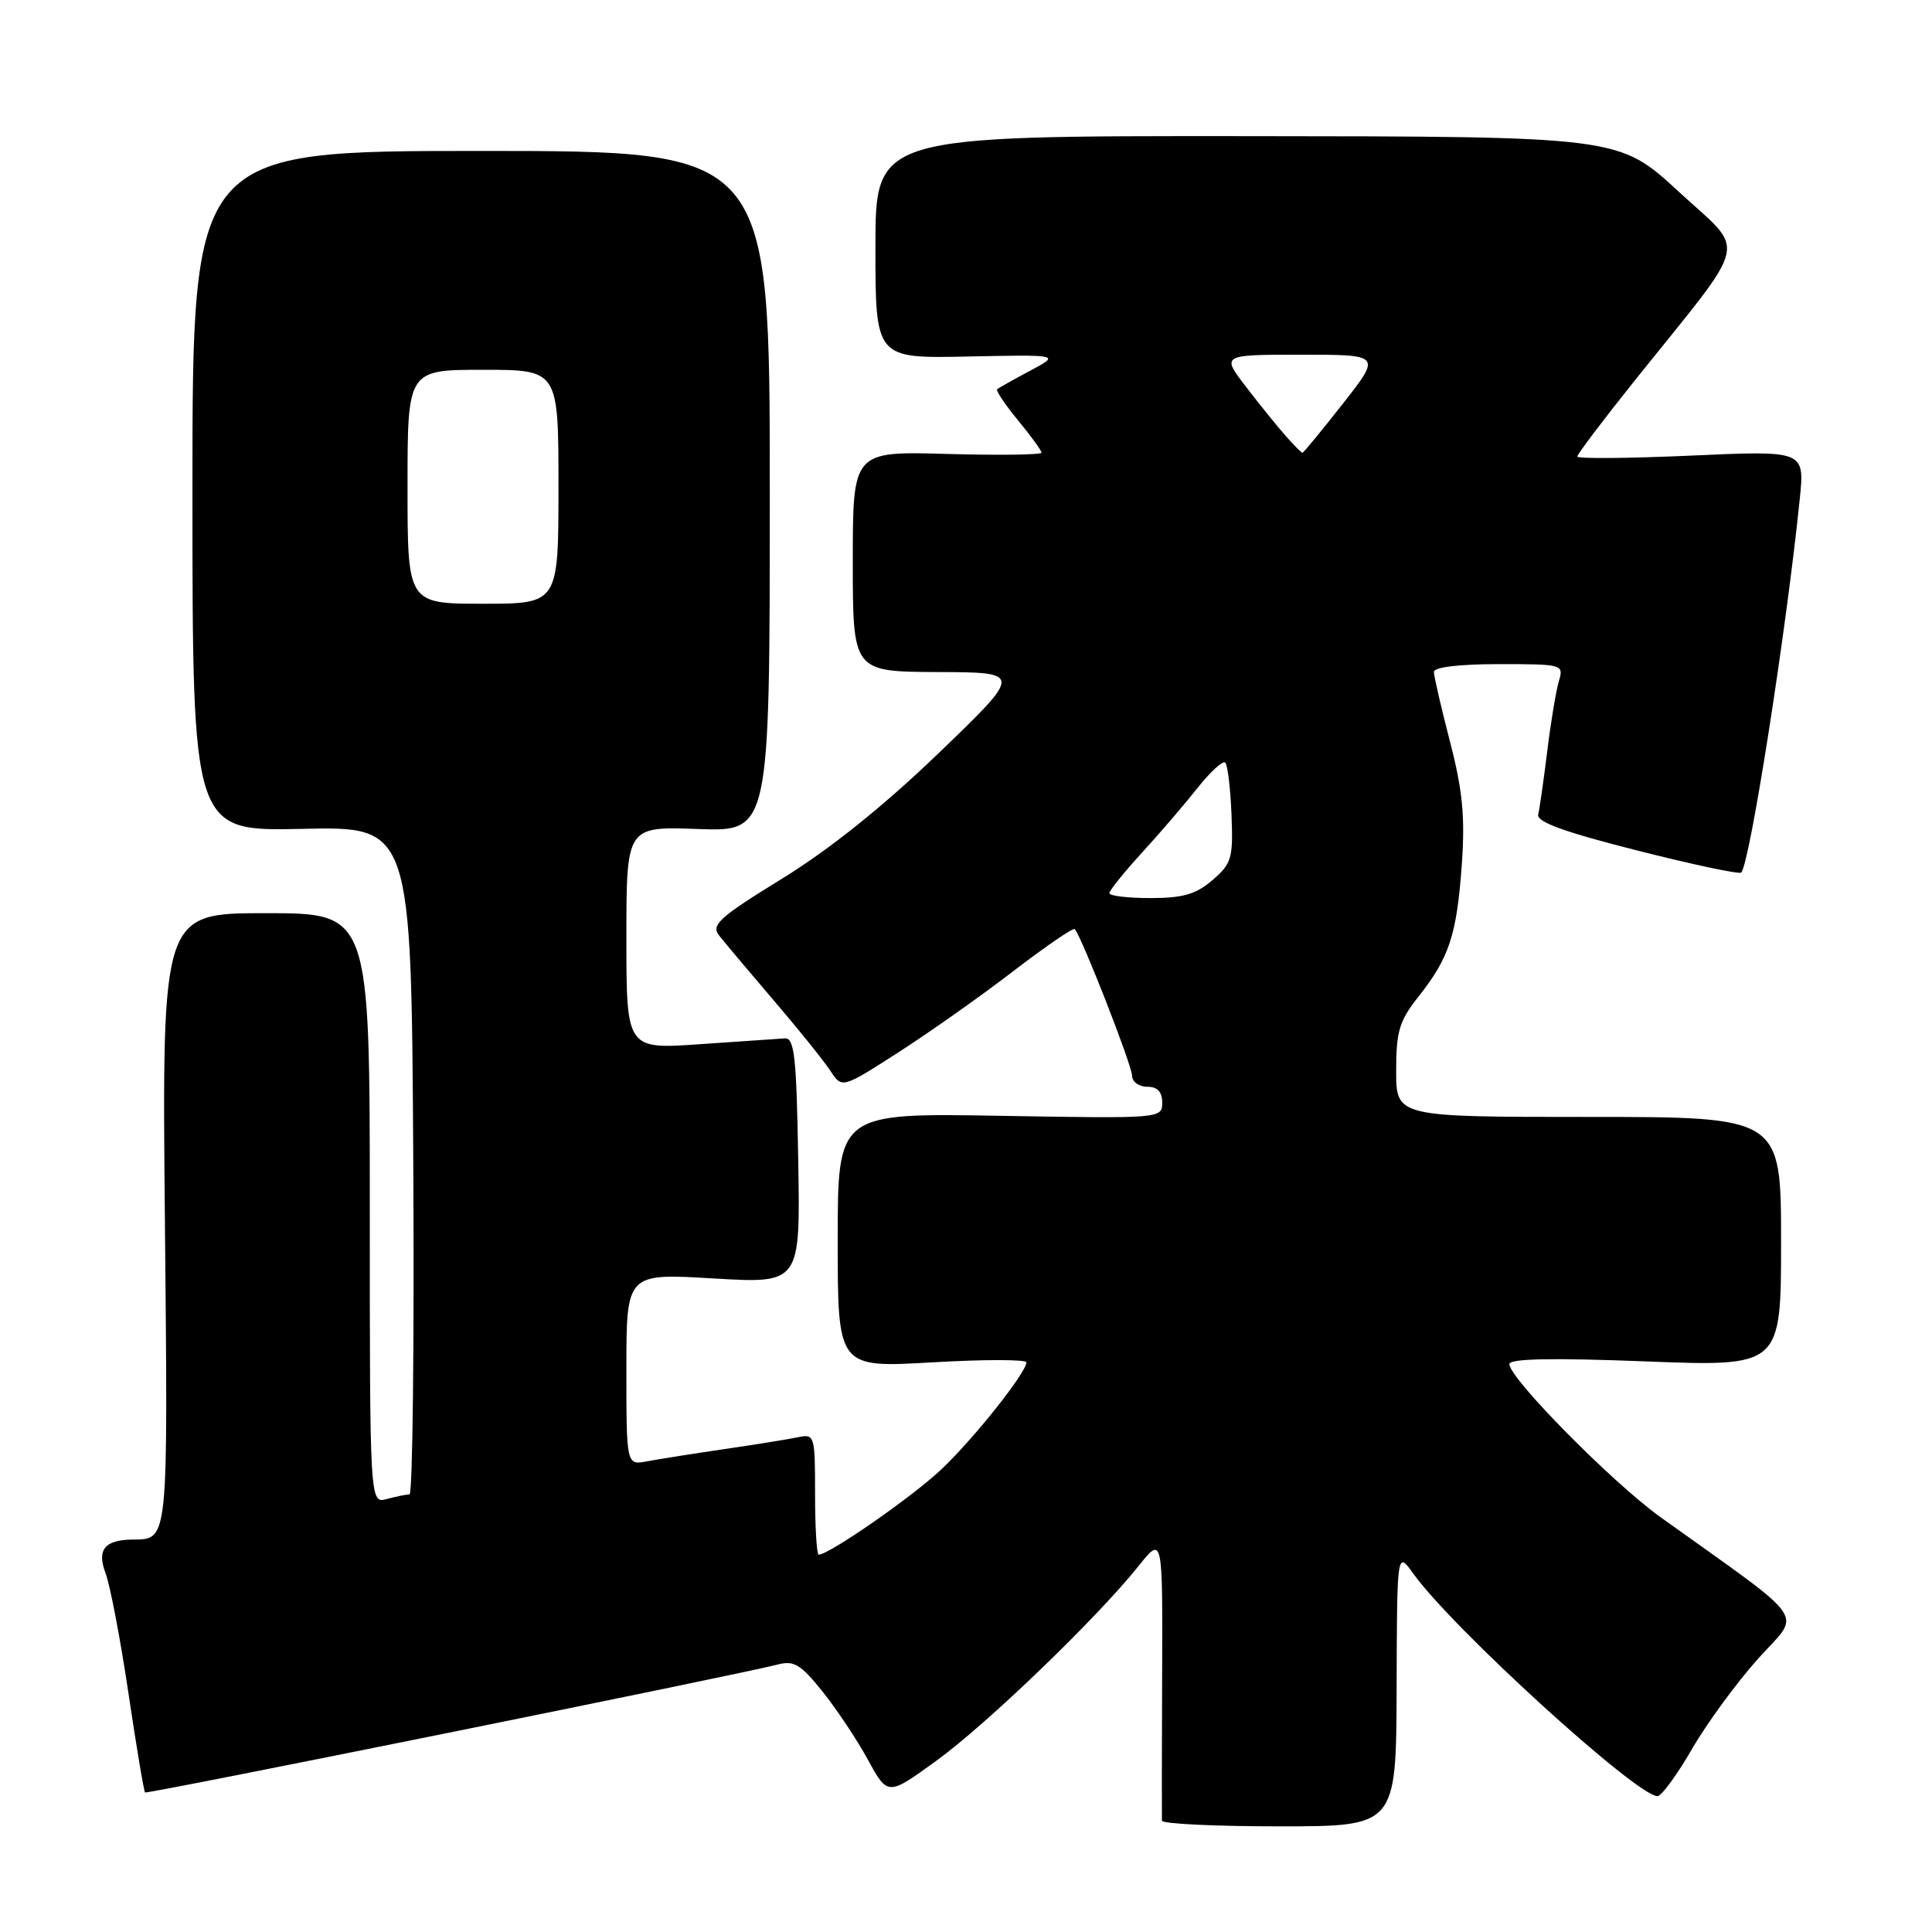 <?xml version="1.0" encoding="UTF-8" standalone="no"?>
<!DOCTYPE svg PUBLIC "-//W3C//DTD SVG 1.1//EN" "http://www.w3.org/Graphics/SVG/1.1/DTD/svg11.dtd" >
<svg xmlns="http://www.w3.org/2000/svg" xmlns:xlink="http://www.w3.org/1999/xlink" version="1.1" viewBox="0 0 256 256">
 <g >
 <path fill="currentColor"
d=" M 185.06 223.75 C 185.11 205.50 185.11 205.50 187.26 208.50 C 192.42 215.72 216.87 238.00 219.63 238.00 C 220.15 238.00 222.21 235.19 224.20 231.75 C 226.19 228.31 230.14 222.93 232.96 219.78 C 238.70 213.40 240.09 215.41 220.02 201.03 C 213.64 196.45 200.00 182.64 200.00 180.75 C 200.00 180.02 205.64 179.91 218.00 180.39 C 236.00 181.09 236.00 181.09 236.00 164.54 C 236.00 148.00 236.00 148.00 210.50 148.00 C 185.00 148.00 185.00 148.00 185.00 141.89 C 185.00 136.63 185.41 135.27 187.97 132.04 C 192.04 126.90 193.04 123.84 193.70 114.51 C 194.14 108.20 193.81 104.75 192.13 98.27 C 190.96 93.75 190.00 89.59 190.00 89.03 C 190.00 88.40 193.39 88.00 198.62 88.00 C 207.09 88.00 207.22 88.04 206.56 90.25 C 206.19 91.49 205.49 95.66 205.02 99.53 C 204.54 103.40 204.00 107.18 203.82 107.93 C 203.59 108.91 207.25 110.24 216.88 112.68 C 224.24 114.55 230.46 115.87 230.72 115.62 C 231.86 114.47 236.70 83.58 238.48 66.09 C 239.13 59.69 239.13 59.69 224.07 60.37 C 215.78 60.74 209.00 60.80 209.00 60.49 C 209.00 60.18 212.50 55.56 216.78 50.21 C 232.08 31.12 231.48 33.74 222.42 25.38 C 214.50 18.08 214.50 18.08 165.25 18.04 C 116.00 18.00 116.00 18.00 116.00 32.75 C 116.00 47.50 116.00 47.50 128.25 47.24 C 140.50 46.99 140.50 46.99 136.50 49.12 C 134.30 50.29 132.34 51.40 132.13 51.57 C 131.93 51.75 133.17 53.60 134.88 55.68 C 136.60 57.76 138.00 59.69 138.00 59.98 C 138.00 60.27 132.38 60.34 125.50 60.15 C 113.00 59.79 113.00 59.79 113.00 74.40 C 113.00 89.00 113.00 89.00 124.25 89.05 C 135.50 89.09 135.50 89.09 124.37 99.80 C 117.03 106.86 109.97 112.51 103.64 116.42 C 95.35 121.52 94.20 122.55 95.26 123.92 C 95.93 124.79 99.19 128.66 102.49 132.52 C 105.80 136.38 109.19 140.60 110.03 141.89 C 111.57 144.24 111.57 144.24 119.03 139.45 C 123.14 136.81 130.00 131.97 134.27 128.68 C 138.55 125.40 142.21 122.89 142.41 123.11 C 143.31 124.07 150.00 141.18 150.00 142.51 C 150.00 143.33 150.90 144.00 152.00 144.00 C 153.37 144.00 154.00 144.67 154.00 146.11 C 154.00 148.21 153.83 148.22 132.50 147.85 C 111.00 147.48 111.00 147.48 111.00 164.36 C 111.00 181.24 111.00 181.24 123.50 180.52 C 130.38 180.12 136.00 180.12 136.00 180.52 C 136.00 181.86 129.16 190.48 124.82 194.62 C 121.08 198.20 109.87 206.00 108.48 206.00 C 108.22 206.00 108.00 202.39 108.00 197.98 C 108.00 190.19 107.94 189.98 105.75 190.44 C 104.51 190.70 100.12 191.41 96.00 192.01 C 91.88 192.61 87.26 193.35 85.75 193.63 C 83.00 194.16 83.00 194.16 83.00 181.43 C 83.00 168.71 83.00 168.71 94.52 169.40 C 106.05 170.08 106.05 170.08 105.77 153.79 C 105.54 140.05 105.27 137.51 104.00 137.59 C 103.17 137.64 98.11 137.99 92.75 138.36 C 83.00 139.04 83.00 139.04 83.00 124.27 C 83.00 109.50 83.00 109.50 92.50 109.85 C 102.00 110.19 102.00 110.19 102.00 65.10 C 102.00 20.00 102.00 20.00 63.75 20.00 C 25.50 20.00 25.50 20.00 25.50 65.08 C 25.50 110.15 25.50 110.15 40.00 109.83 C 54.50 109.50 54.50 109.50 54.76 153.75 C 54.90 178.09 54.68 198.01 54.26 198.01 C 53.84 198.02 52.49 198.30 51.25 198.63 C 49.00 199.23 49.00 199.23 49.00 160.12 C 49.00 121.00 49.00 121.00 35.23 121.00 C 21.46 121.00 21.46 121.00 21.85 161.62 C 22.26 204.93 22.36 203.93 17.50 204.00 C 13.83 204.06 12.81 205.37 14.00 208.50 C 14.59 210.06 15.95 217.17 17.01 224.30 C 18.07 231.44 19.07 237.38 19.22 237.51 C 19.50 237.75 98.34 221.81 103.04 220.56 C 105.19 219.99 106.09 220.53 108.96 224.10 C 110.82 226.42 113.54 230.49 114.99 233.15 C 117.63 237.98 117.63 237.98 124.07 233.31 C 130.76 228.46 145.33 214.43 150.87 207.50 C 154.06 203.50 154.06 203.50 153.99 222.00 C 153.95 232.18 153.94 240.84 153.96 241.25 C 153.98 241.66 160.97 242.00 169.50 242.00 C 185.00 242.00 185.00 242.00 185.06 223.75 Z  M 147.00 118.35 C 147.00 118.00 148.91 115.62 151.25 113.06 C 153.59 110.51 156.91 106.64 158.64 104.46 C 160.36 102.28 162.03 100.75 162.35 101.05 C 162.67 101.35 163.04 104.44 163.18 107.92 C 163.41 113.73 163.21 114.42 160.66 116.62 C 158.47 118.50 156.74 119.00 152.44 119.00 C 149.45 119.00 147.00 118.71 147.00 118.35 Z  M 54.00 64.50 C 54.00 49.00 54.00 49.00 64.00 49.00 C 74.00 49.00 74.00 49.00 74.00 64.50 C 74.00 80.00 74.00 80.00 64.00 80.00 C 54.00 80.00 54.00 80.00 54.00 64.50 Z  M 170.35 57.75 C 169.26 56.51 166.89 53.59 165.10 51.25 C 161.83 47.00 161.83 47.00 172.43 47.00 C 183.03 47.00 183.03 47.00 177.93 53.50 C 175.12 57.08 172.71 60.00 172.58 60.00 C 172.45 60.00 171.45 58.99 170.35 57.75 Z "/>
</g>
</svg>